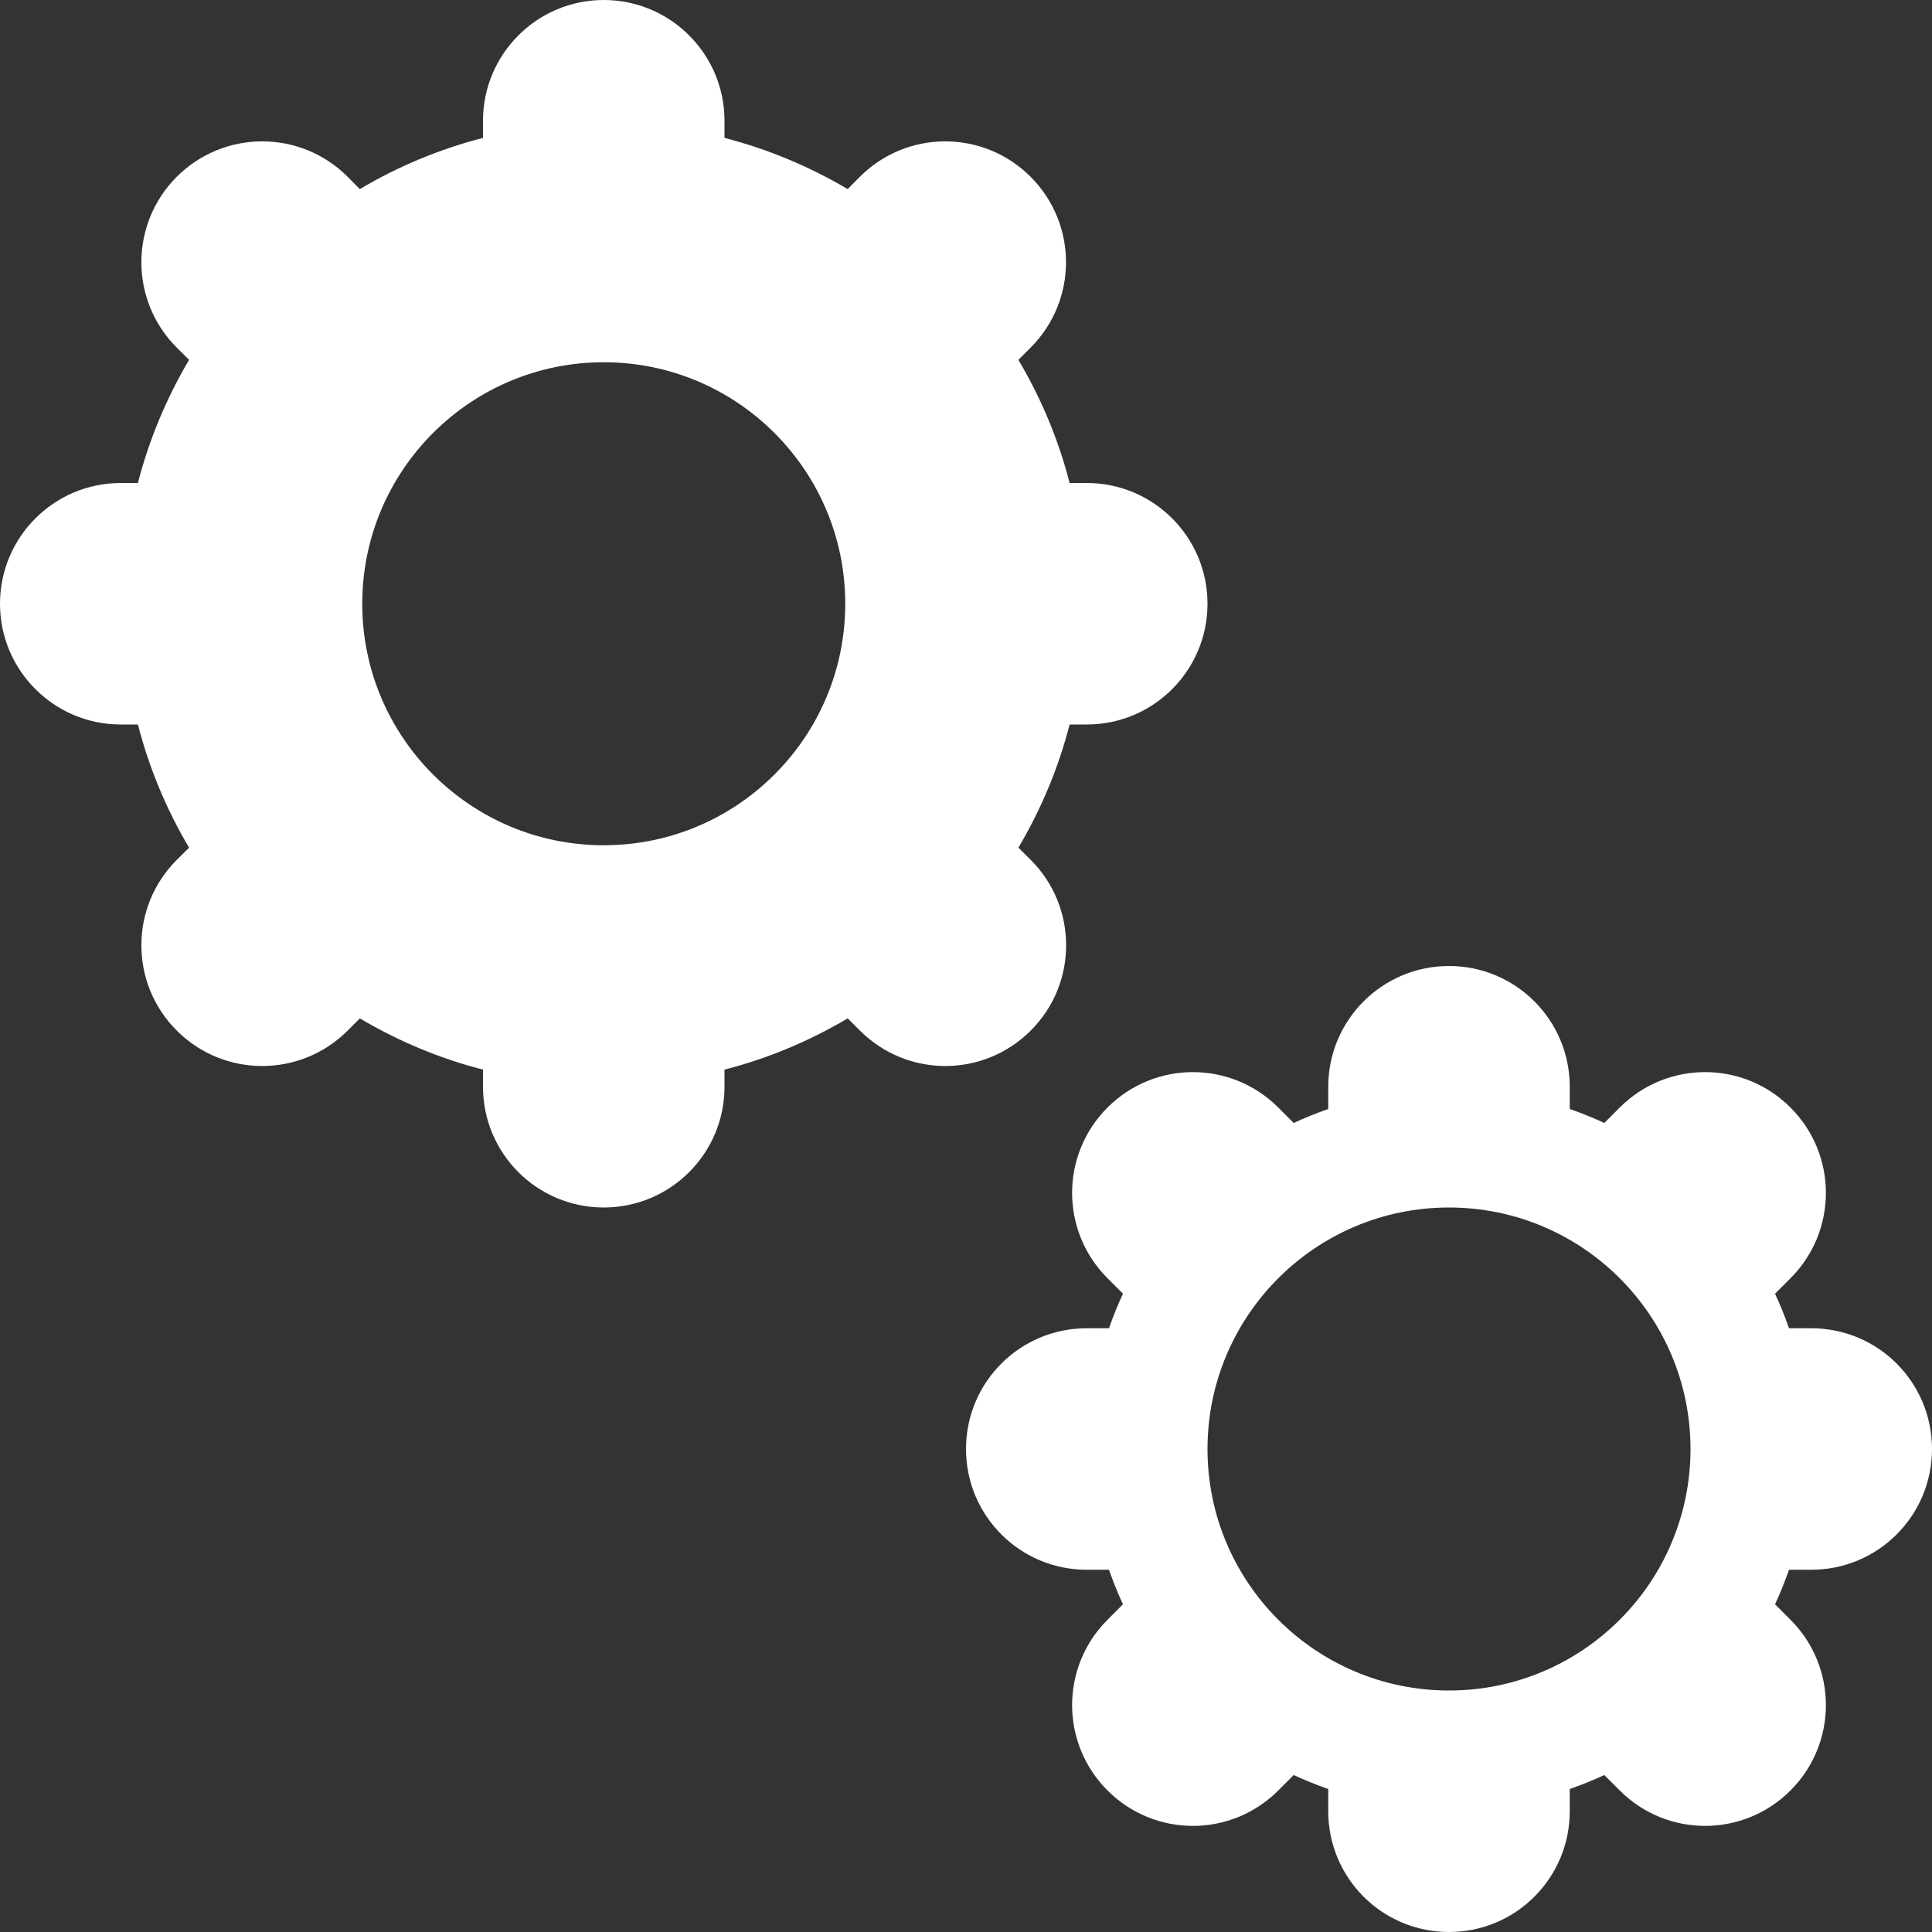 <?xml version="1.0" encoding="utf-8"?> <!-- Generator: IcoMoon.io --> <!DOCTYPE svg PUBLIC "-//W3C//DTD SVG 1.1//EN" "http://www.w3.org/Graphics/SVG/1.1/DTD/svg11.dtd"> <svg version="1.1" id="Layer_1" xmlns="http://www.w3.org/2000/svg" xmlns:xlink="http://www.w3.org/1999/xlink" x="0px" y="0px" width="48px" height="48px" viewBox="0 0 48 48" enable-background="new 0 0 16 16" xml:space="preserve" fill="#FFFFFF"><rect x="0" y="0" width="48" height="48" fill="#333333" stroke="none"/> <path d="M 45.00,33.00c 1.659,0.00, 3.00,1.341, 3.00,3.00s-1.341,3.00-3.00,3.00l-0.552,0.00 c-0.105,0.294-0.216,0.579-0.348,0.858l 0.384,0.384c 1.173,1.173, 1.173,3.069,0.00,4.242s-3.069,1.173-4.242,0.00L 39.858,44.10 c-0.279,0.132-0.564,0.243-0.858,0.348L39.00,45.00 c0.00,1.659-1.341,3.00-3.00,3.00s-3.00-1.341-3.00-3.00l0.00,-0.552 c-0.294-0.105-0.579-0.216-0.858-0.348 l-0.384,0.384c-1.173,1.173-3.069,1.173-4.242,0.00s-1.173-3.069,0.00-4.242L 27.90,39.858C 27.768,39.579, 27.657,39.294, 27.552,39.00L27.00,39.00 c-1.659,0.00-3.00-1.341-3.00-3.00s 1.341-3.00, 3.00-3.00l0.552,0.00 c 0.105-0.294, 0.216-0.579, 0.348-0.858l-0.384-0.384c-1.173-1.173-1.173-3.069,0.00-4.242 s 3.069-1.173, 4.242,0.00L 32.142,27.90C 32.421,27.768, 32.706,27.657, 33.00,27.552L33.00,27.00 c0.00-1.656, 1.341-3.00, 3.00-3.00s 3.00,1.344, 3.00,3.00l0.00,0.552 c 0.294,0.105, 0.579,0.216, 0.858,0.348l 0.384-0.384c 1.173-1.173, 3.069-1.173, 4.242,0.00s 1.173,3.069,0.00,4.242L 44.10,32.142 c 0.132,0.279, 0.243,0.564, 0.348,0.858L45.00,33.00 z M 36.00,30.00c-3.312,0.00-6.00,2.688-6.00,6.00s 2.688,6.00, 6.00,6.00s 6.00-2.688, 6.00-6.00S 39.312,30.00, 36.00,30.00z M 27.00,18.00L26.574,18.00 C 26.295,19.092, 25.86,20.115, 25.302,21.06l 0.306,0.303c 1.173,1.173, 1.173,3.072,0.00,4.242c-1.173,1.173-3.069,1.173-4.242,0.00L 21.06,25.302 C 20.115,25.86, 19.092,26.295, 18.00,26.574L18.00,27.00 c0.00,1.659-1.344,3.00-3.00,3.00S 12.00,28.659, 12.00,27.00L12.00,26.574 C 10.908,26.295, 9.885,25.86, 8.94,25.302L 8.637,25.605 c-1.173,1.173-3.072,1.173-4.245,0.00c-1.173-1.17-1.173-3.069,0.00-4.242L 4.698,21.06C 4.137,20.115, 3.708,19.092, 3.426,18.00L3.00,18.00 C 1.344,18.00,0.00,16.656,0.00,15.00s 1.344-3.00, 3.00-3.00l0.426,0.00 c 0.282-1.092, 0.714-2.115, 1.272-3.06L 4.392,8.637c-1.173-1.173-1.173-3.072,0.00-4.245 s 3.072-1.173, 4.245,0.00L 8.94,4.698C 9.885,4.137, 10.908,3.708, 12.00,3.426L12.00,3.00 c0.00-1.656, 1.344-3.00, 3.00-3.00s 3.00,1.344, 3.00,3.00l0.00,0.426 c 1.092,0.282, 2.115,0.714, 3.06,1.272l 0.303-0.306c 1.173-1.173, 3.069-1.173, 4.242,0.00s 1.173,3.072,0.00,4.245L 25.302,8.94 C 25.86,9.885, 26.295,10.908, 26.574,12.00L27.00,12.00 c 1.659,0.00, 3.00,1.344, 3.00,3.00S 28.659,18.00, 27.00,18.00z M 15.00,9.00C 11.688,9.00, 9.00,11.688, 9.00,15.00s 2.688,6.00, 6.00,6.00s 6.00-2.688, 6.00-6.00S 18.312,9.00, 15.00,9.00 z" ></path></svg>